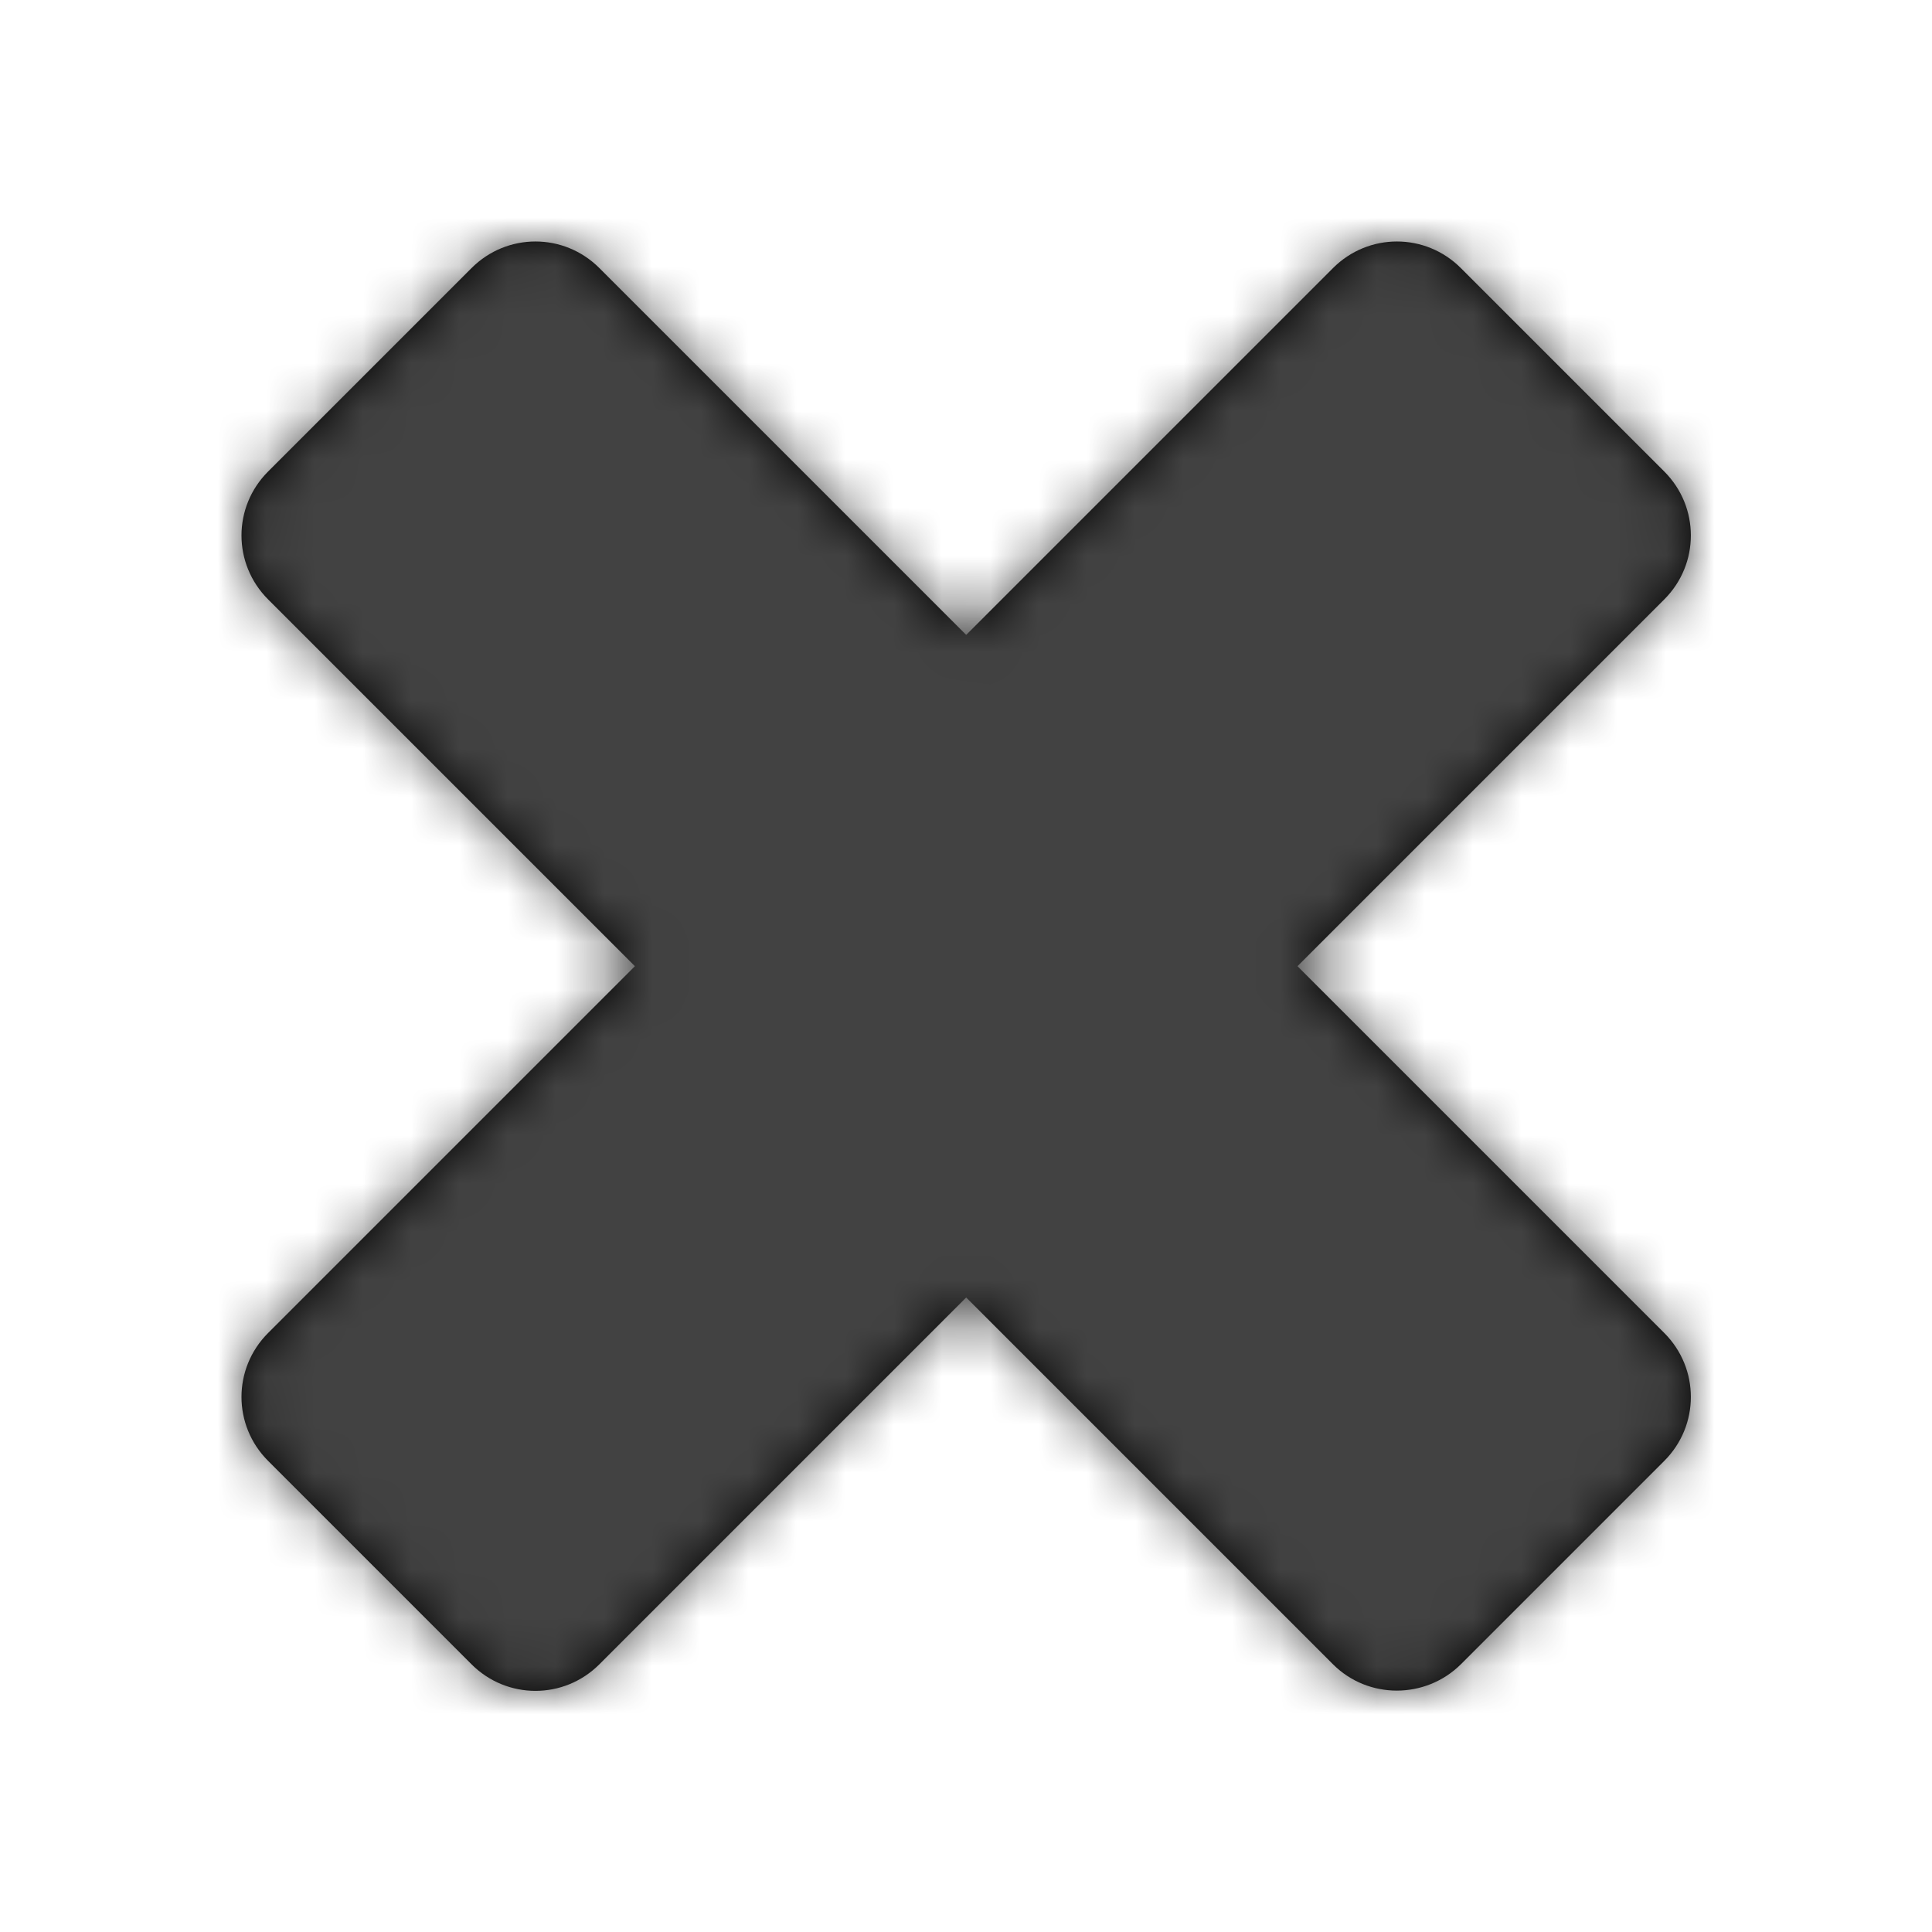 <?xml version="1.0" encoding="UTF-8"?>
<svg width="40px" height="40px" viewBox="0 0 40 40" version="1.1" xmlns="http://www.w3.org/2000/svg" xmlns:xlink="http://www.w3.org/1999/xlink">
    <title>remove</title>
    <defs>
        <path d="M30.246,34.457 L34.457,30.246 C35.191,29.512 35.191,28.332 34.457,27.598 L26.863,20.004 L34.457,12.41 C35.191,11.676 35.191,10.496 34.457,9.762 L30.246,5.551 C29.512,4.816 28.332,4.816 27.598,5.551 L20.004,13.145 L12.41,5.551 C11.676,4.816 10.496,4.816 9.762,5.551 L5.551,9.762 C4.816,10.496 4.816,11.676 5.551,12.41 L13.145,20.004 L5.551,27.598 C4.816,28.332 4.816,29.512 5.551,30.246 L9.762,34.457 C10.496,35.191 11.676,35.191 12.41,34.457 L20.004,26.863 L27.598,34.457 C28.324,35.184 29.512,35.184 30.246,34.457 Z" id="path-1"></path>
    </defs>
    <g id="remove" stroke="none" stroke-width="1" fill="none" fill-rule="evenodd">
        <g id="Solid/times">
            <mask id="mask-2" fill="white">
                <use xlink:href="#path-1"></use>
            </mask>
            <use id="Mask" fill="#000000" fill-rule="nonzero" xlink:href="#path-1"></use>
            <g id="Group" mask="url(#mask-2)" fill="#424242">
                <g id="Color">
                    <rect id="Gray" x="0" y="0" width="40" height="40"></rect>
                </g>
            </g>
        </g>
    </g>
</svg>